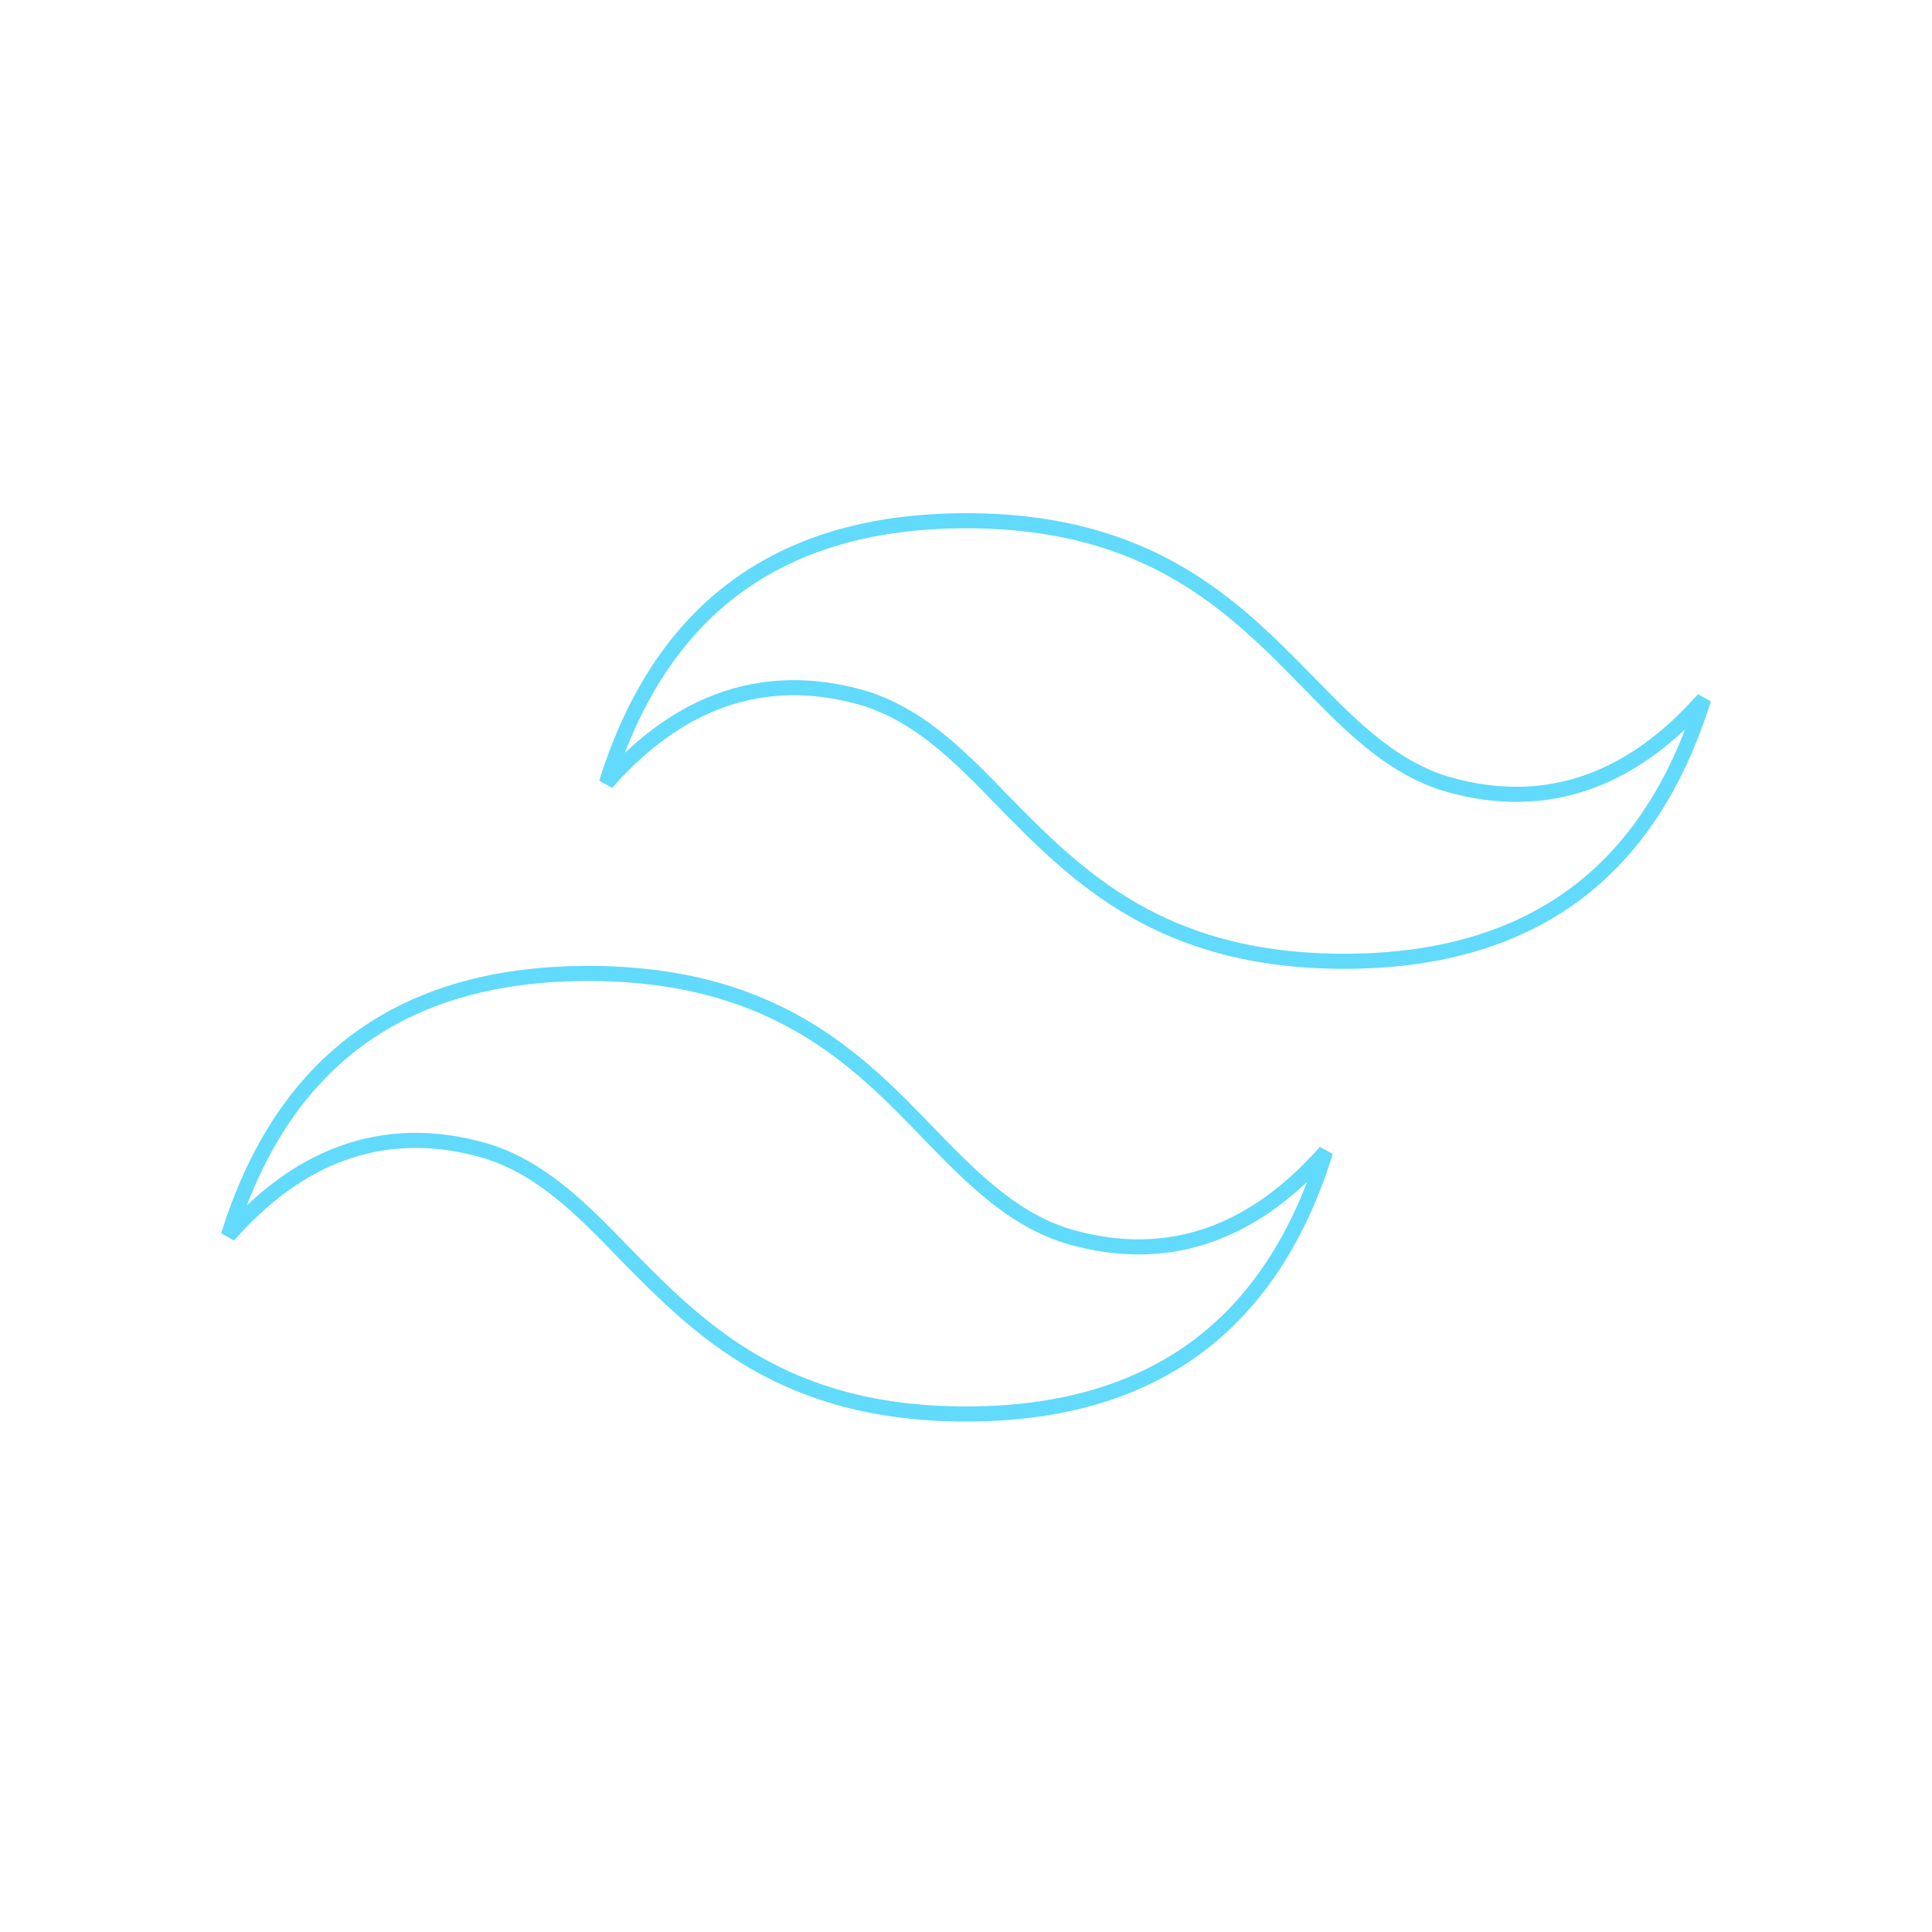 <svg width="128" height="128" viewBox="0 0 128 128" fill="none" xmlns="http://www.w3.org/2000/svg">
<path d="M61.566 75.133L61.568 75.135C64.578 78.235 67.402 81.081 71.342 82.068C74.747 82.951 77.98 82.761 81.008 81.472C83.434 80.441 85.706 78.714 87.821 76.312C86.124 81.751 83.483 85.892 79.921 88.761C75.873 92.022 70.584 93.681 64.01 93.681C57.898 93.681 53.468 92.257 49.965 90.231C46.451 88.198 43.847 85.549 41.384 83.04C38.392 79.94 35.55 77.075 31.609 76.088C28.205 75.214 24.972 75.405 21.944 76.693C19.518 77.724 17.247 79.449 15.131 81.855C16.829 76.412 19.47 72.273 23.032 69.407C27.083 66.149 32.377 64.494 38.961 64.494C45.108 64.494 49.554 65.914 53.055 67.937C56.566 69.967 59.148 72.616 61.566 75.133ZM46.991 46.706C44.566 47.74 42.294 49.467 40.179 51.868C41.876 46.43 44.517 42.289 48.081 39.42C52.132 36.159 57.425 34.5 64.01 34.5C70.112 34.5 74.536 35.924 78.037 37.95C81.55 39.983 84.153 42.633 86.617 45.142C89.626 48.24 92.45 51.106 96.391 52.093C99.796 52.967 103.029 52.771 106.057 51.481C108.482 50.447 110.754 48.72 112.869 46.319C111.172 51.757 108.531 55.898 104.97 58.767C100.921 62.028 95.632 63.687 89.058 63.687C82.946 63.687 78.516 62.263 75.013 60.237C71.499 58.204 68.895 55.555 66.432 53.045C63.44 49.946 60.598 47.081 56.658 46.094C53.252 45.22 50.019 45.416 46.991 46.706Z" stroke="#61DAFB"/>
</svg>
